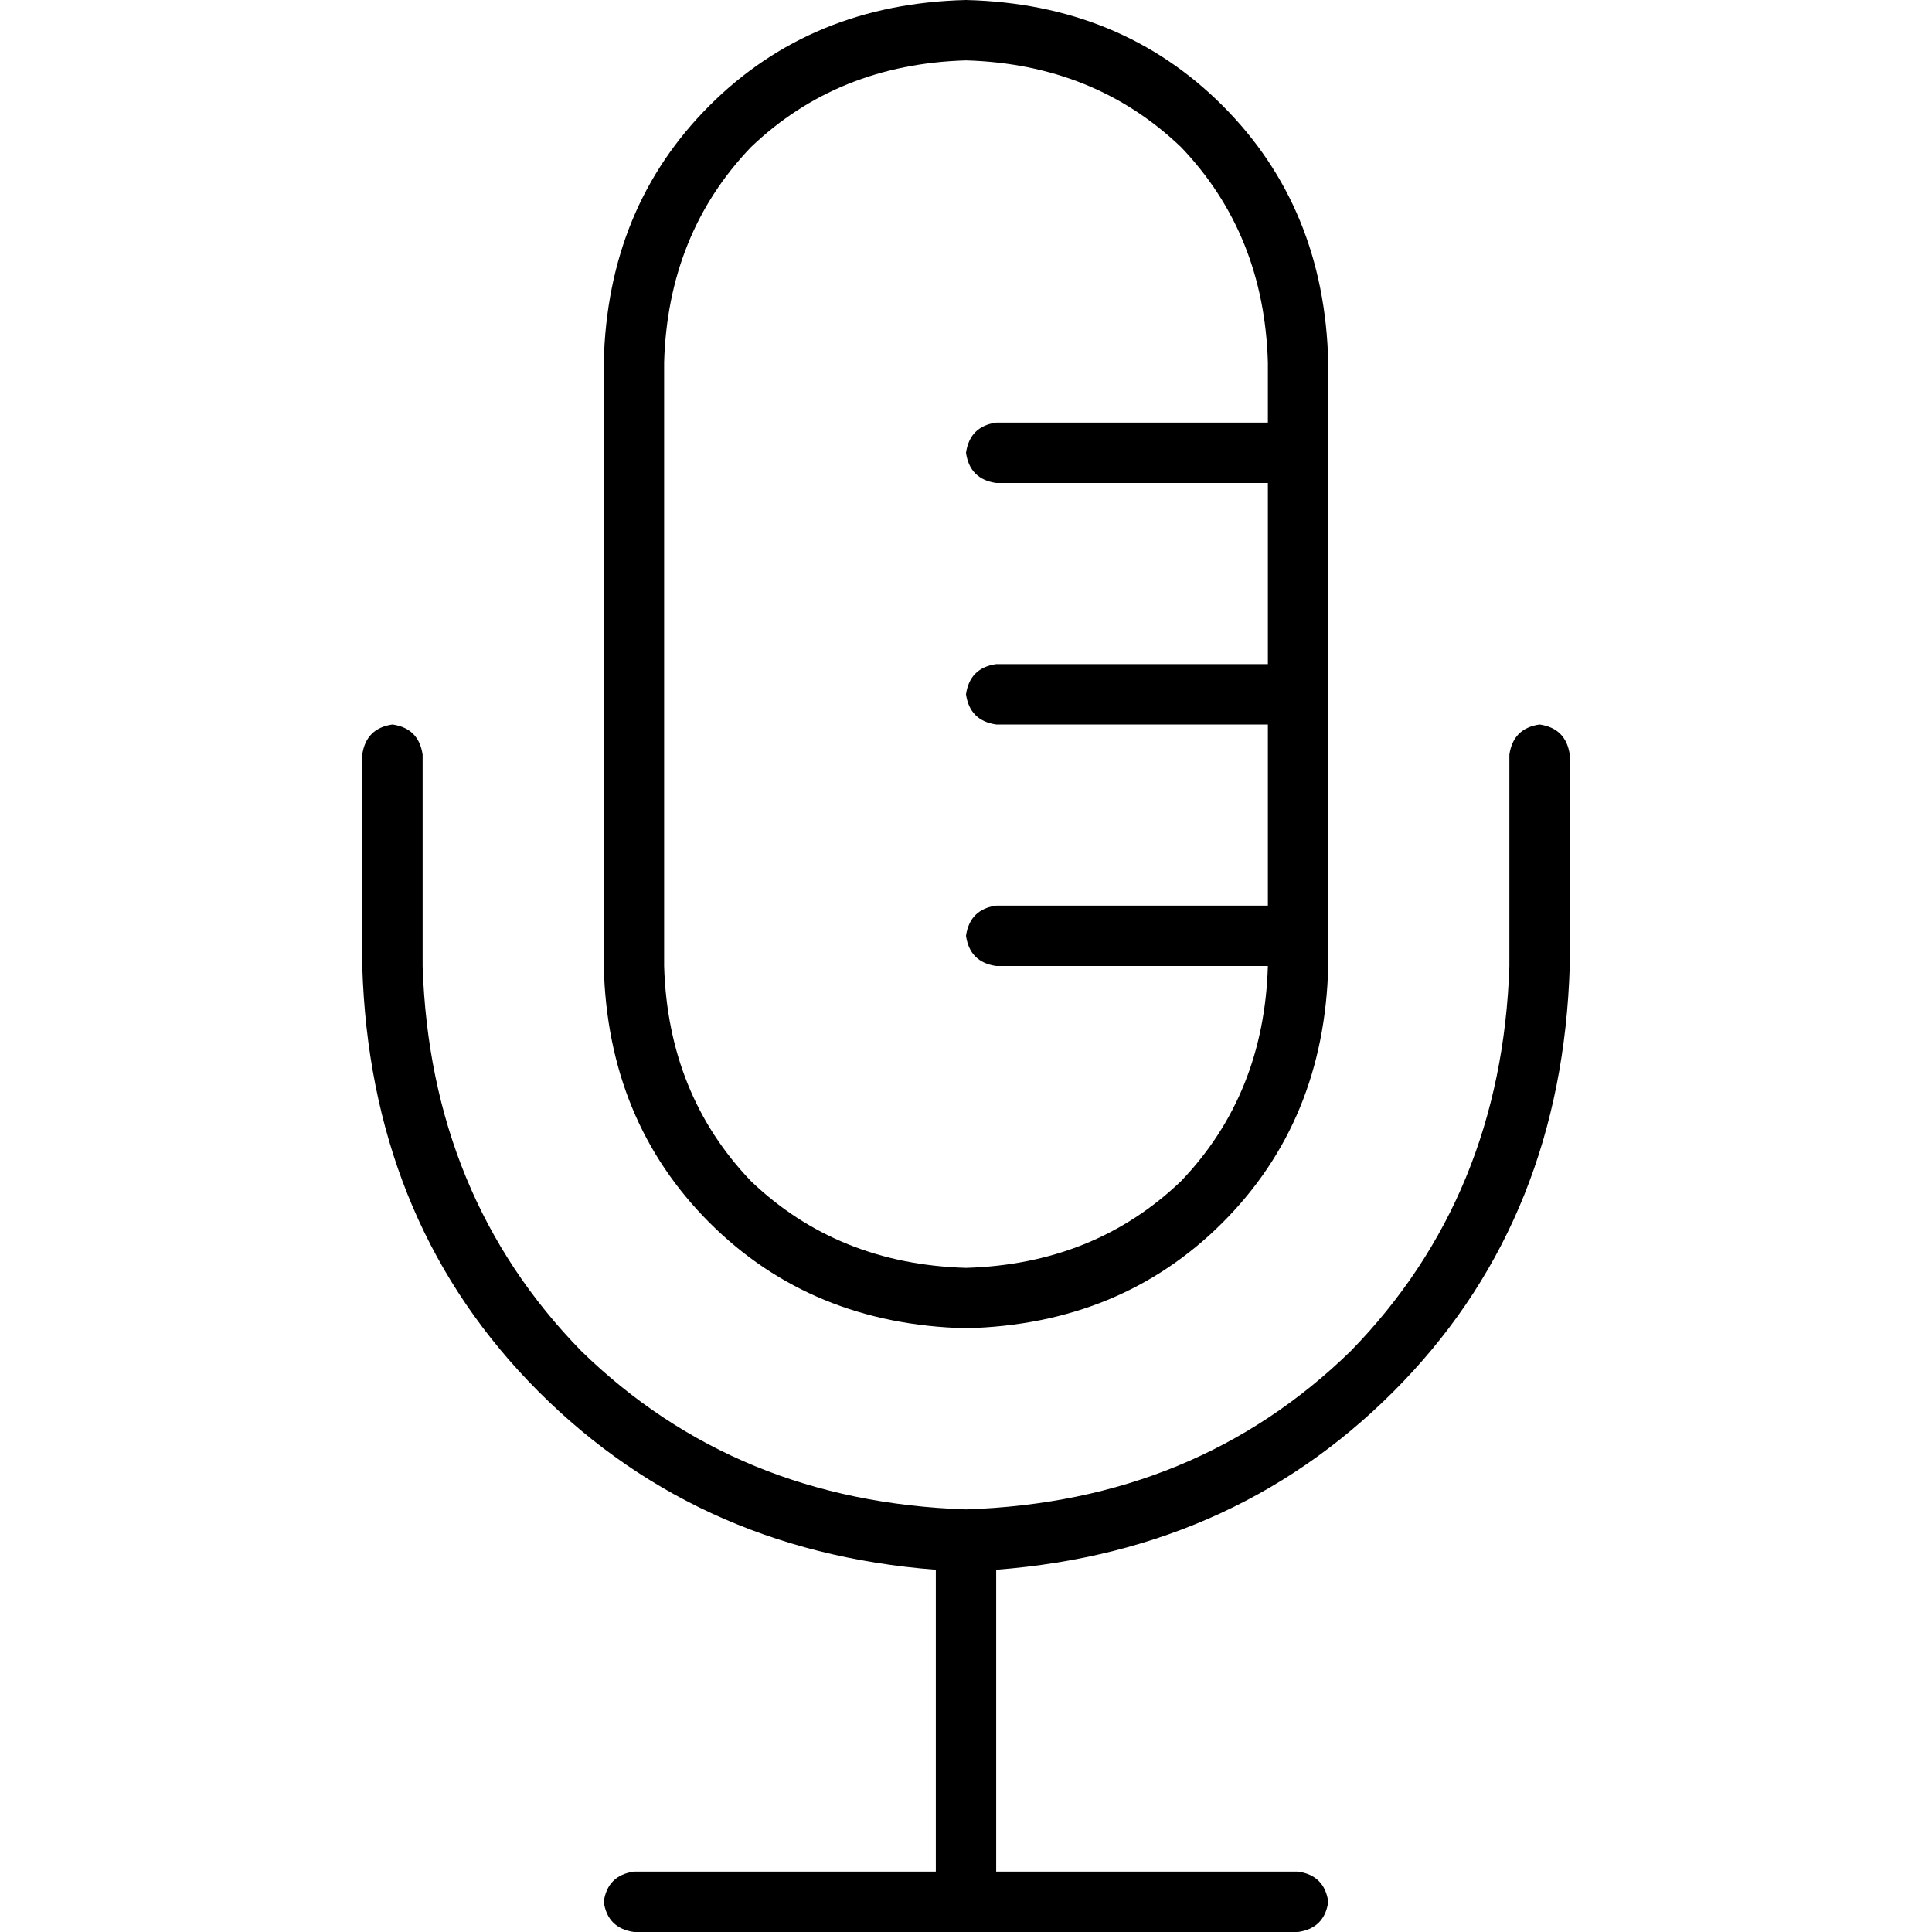 <svg xmlns="http://www.w3.org/2000/svg" viewBox="0 0 512 512">
  <path d="M 336 112 L 336 96 Q 335 62 313 39 Q 290 17 256 16 Q 222 17 199 39 Q 177 62 176 96 L 176 256 Q 177 290 199 313 Q 222 335 256 336 Q 290 335 313 313 Q 335 290 336 256 L 264 256 Q 257 255 256 248 Q 257 241 264 240 L 336 240 L 336 192 L 264 192 Q 257 191 256 184 Q 257 177 264 176 L 336 176 L 336 128 L 264 128 Q 257 127 256 120 Q 257 113 264 112 L 336 112 L 336 112 Z M 352 120 L 352 184 L 352 248 L 352 256 Q 351 297 324 324 Q 297 351 256 352 Q 215 351 188 324 Q 161 297 160 256 L 160 96 Q 161 55 188 28 Q 215 1 256 0 Q 297 1 324 28 Q 351 55 352 96 L 352 120 L 352 120 Z M 104 192 Q 111 193 112 200 L 112 256 Q 114 317 154 358 Q 195 398 256 400 Q 317 398 358 358 Q 398 317 400 256 L 400 200 Q 401 193 408 192 Q 415 193 416 200 L 416 256 Q 414 322 372 366 Q 329 411 264 416 L 264 496 L 344 496 Q 351 497 352 504 Q 351 511 344 512 L 256 512 L 168 512 Q 161 511 160 504 Q 161 497 168 496 L 248 496 L 248 416 Q 183 411 140 366 Q 98 322 96 256 L 96 200 Q 97 193 104 192 L 104 192 Z" />
</svg>